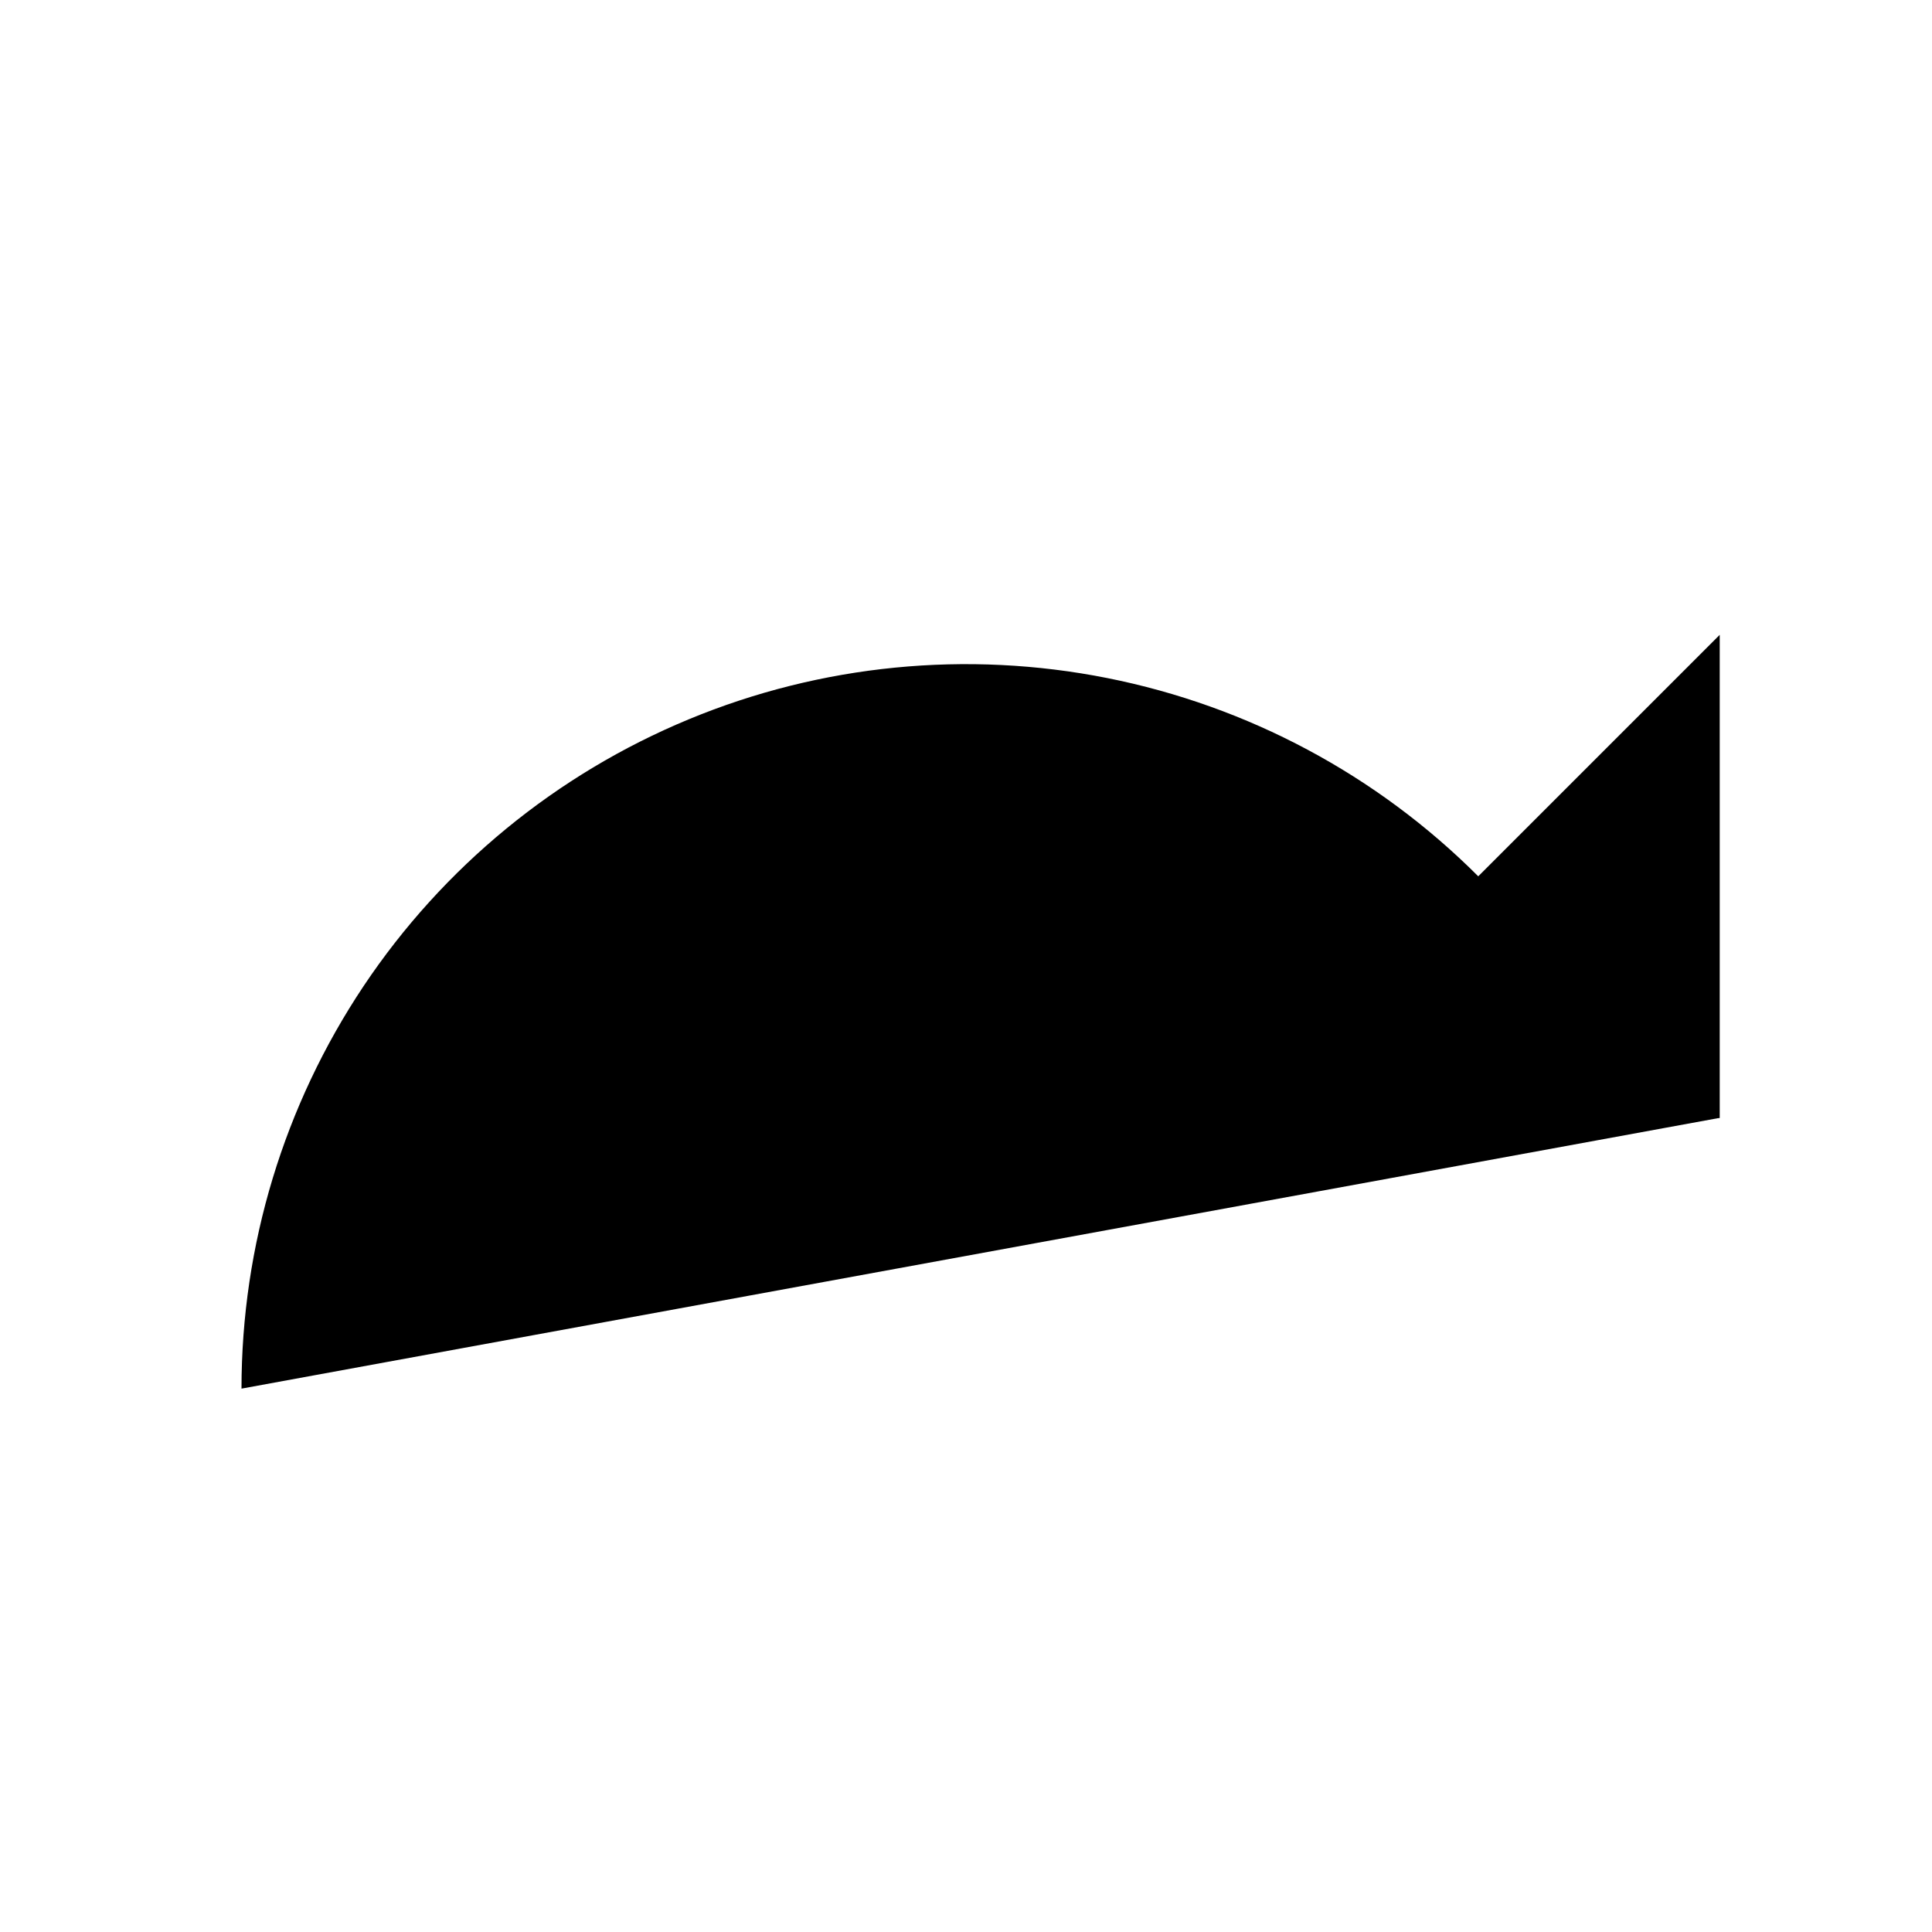 <svg viewBox="0 0 32 32" xmlns="http://www.w3.org/2000/svg">
<path d="M20.484 18.515H28.484V10.515" stroke-width="2" stroke-linecap="round" stroke-linejoin="round"/>
<path d="M4 23C4 20.627 4.704 18.307 6.022 16.333C7.341 14.36 9.215 12.822 11.408 11.914C13.601 11.005 16.013 10.768 18.341 11.231C20.669 11.694 22.807 12.836 24.485 14.515L28.485 18.515" stroke-width="2" stroke-linecap="round" stroke-linejoin="round"/>
</svg>
